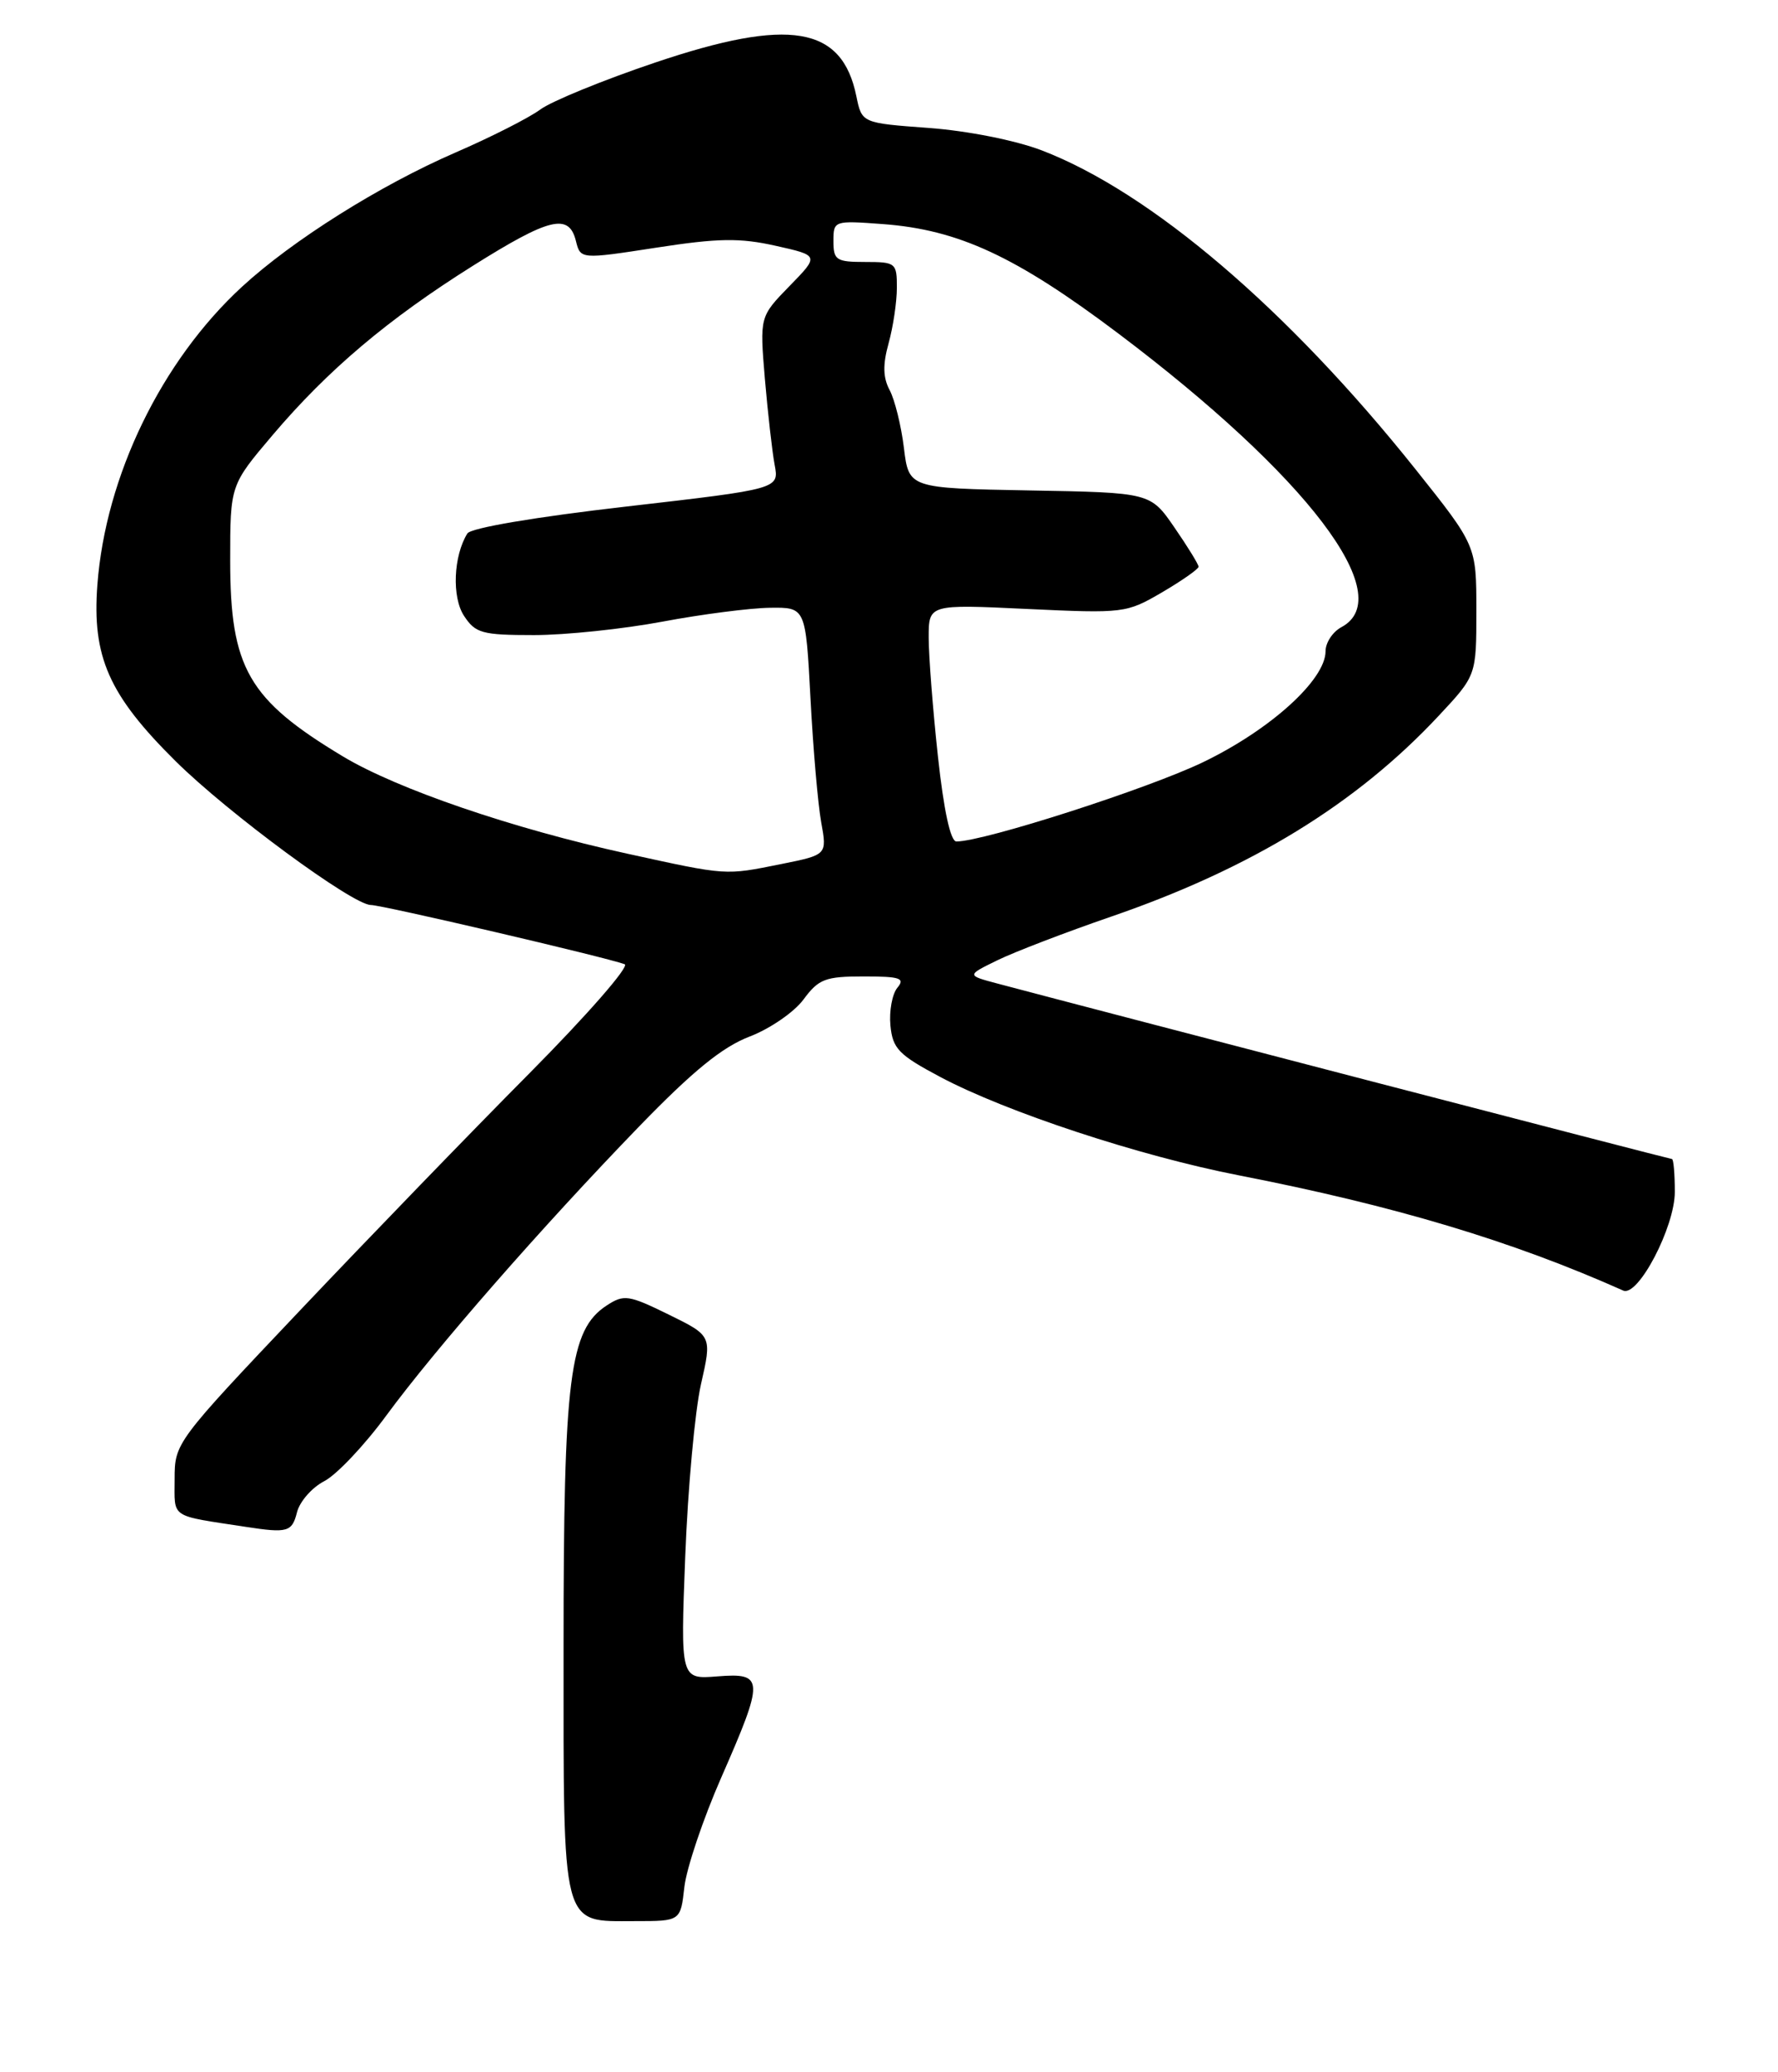 <?xml version="1.0" encoding="UTF-8" standalone="no"?>
<!DOCTYPE svg PUBLIC "-//W3C//DTD SVG 1.1//EN" "http://www.w3.org/Graphics/SVG/1.1/DTD/svg11.dtd" >
<svg xmlns="http://www.w3.org/2000/svg" xmlns:xlink="http://www.w3.org/1999/xlink" version="1.1" viewBox="0 0 224 261">
 <g >
 <path fill="currentColor"
d=" M 86.22 237.70 C 86.49 235.34 88.57 229.15 90.85 223.95 C 96.32 211.48 96.29 210.70 90.37 211.17 C 85.73 211.54 85.73 211.54 86.33 196.02 C 86.66 187.48 87.55 177.75 88.31 174.38 C 89.70 168.27 89.70 168.27 84.24 165.59 C 79.18 163.11 78.61 163.03 76.43 164.45 C 71.75 167.52 71.00 173.44 71.00 207.35 C 71.00 243.41 70.63 242.00 80.02 242.00 C 85.74 242.00 85.74 242.00 86.22 237.70 Z  M 37.41 190.52 C 37.75 189.15 39.30 187.38 40.85 186.58 C 42.40 185.78 45.92 182.06 48.67 178.31 C 54.86 169.89 68.24 154.59 80.49 141.93 C 87.30 134.90 90.99 131.90 94.42 130.58 C 96.99 129.60 100.05 127.50 101.23 125.90 C 103.14 123.32 103.97 123.00 108.81 123.00 C 113.42 123.00 114.06 123.22 113.05 124.43 C 112.40 125.22 112.01 127.36 112.18 129.18 C 112.46 132.10 113.22 132.88 118.47 135.67 C 126.80 140.09 143.55 145.61 156.00 148.04 C 175.67 151.88 190.45 156.30 204.50 162.57 C 206.38 163.40 211.00 154.56 211.00 150.15 C 211.00 147.87 210.84 146.00 210.64 146.00 C 210.35 146.00 138.30 127.26 125.64 123.89 C 121.77 122.86 121.77 122.86 125.64 120.97 C 127.76 119.93 134.22 117.45 140.00 115.46 C 157.64 109.39 170.88 101.27 181.25 90.17 C 186.00 85.09 186.00 85.09 186.00 76.91 C 186.00 68.73 186.00 68.73 178.33 59.11 C 162.25 38.95 144.94 24.18 131.21 18.93 C 127.93 17.68 121.90 16.48 117.04 16.12 C 108.58 15.50 108.58 15.50 107.89 12.13 C 106.09 3.28 99.47 2.17 82.57 7.87 C 76.01 10.08 69.48 12.75 68.06 13.80 C 66.64 14.85 61.83 17.29 57.37 19.22 C 47.85 23.35 36.83 30.28 30.48 36.13 C 20.34 45.47 13.30 59.97 12.27 73.65 C 11.58 82.74 13.71 87.55 22.12 95.88 C 28.73 102.43 44.44 114.00 46.72 114.00 C 48.13 114.00 76.21 120.55 78.70 121.46 C 79.36 121.70 73.96 127.88 66.70 135.20 C 59.44 142.51 46.41 155.98 37.75 165.12 C 22.12 181.61 22.00 181.78 22.00 186.32 C 22.00 191.34 21.28 190.85 31.00 192.34 C 36.22 193.14 36.79 192.98 37.41 190.52 Z  M 79.00 107.53 C 64.61 104.38 50.05 99.40 43.21 95.29 C 31.28 88.12 29.00 84.16 29.00 70.60 C 29.00 61.11 29.00 61.11 34.35 54.80 C 41.34 46.57 48.89 40.19 59.61 33.46 C 69.23 27.42 71.67 26.83 72.55 30.33 C 73.13 32.67 73.13 32.67 82.67 31.20 C 90.49 29.99 93.20 29.95 97.71 30.96 C 103.22 32.19 103.22 32.19 99.46 36.04 C 95.71 39.89 95.71 39.89 96.36 47.69 C 96.73 51.99 97.28 56.87 97.59 58.54 C 98.17 61.59 98.17 61.59 78.89 63.81 C 67.48 65.12 59.31 66.50 58.88 67.20 C 57.12 70.04 56.91 75.22 58.46 77.58 C 59.90 79.77 60.73 80.00 67.27 80.00 C 71.25 80.00 78.55 79.23 83.50 78.30 C 88.45 77.37 94.53 76.59 97.00 76.56 C 101.50 76.50 101.50 76.50 102.11 88.00 C 102.44 94.33 103.05 101.34 103.46 103.59 C 104.20 107.68 104.20 107.68 98.44 108.84 C 91.27 110.28 91.69 110.31 79.00 107.53 Z  M 118.16 95.25 C 117.52 89.34 117.00 82.62 117.00 80.31 C 117.00 76.12 117.00 76.12 129.41 76.71 C 141.58 77.28 141.91 77.24 146.41 74.61 C 148.93 73.13 151.00 71.68 151.00 71.39 C 151.00 71.10 149.64 68.88 147.97 66.46 C 144.94 62.05 144.94 62.05 129.72 61.78 C 114.50 61.50 114.50 61.50 113.88 56.43 C 113.54 53.64 112.73 50.37 112.09 49.16 C 111.24 47.57 111.20 45.95 111.95 43.24 C 112.52 41.18 112.99 38.04 112.99 36.25 C 113.00 33.12 112.85 33.00 109.00 33.00 C 105.35 33.00 105.00 32.77 105.00 30.38 C 105.00 27.79 105.06 27.77 111.25 28.23 C 120.77 28.94 128.00 32.30 140.88 42.00 C 164.69 59.95 176.23 75.13 169.00 79.00 C 167.90 79.59 167.00 80.95 167.00 82.03 C 167.00 85.63 160.06 91.91 151.59 96.00 C 144.62 99.36 123.96 106.00 120.49 106.00 C 119.75 106.00 118.90 102.09 118.16 95.25 Z "/>
</g>
</svg>